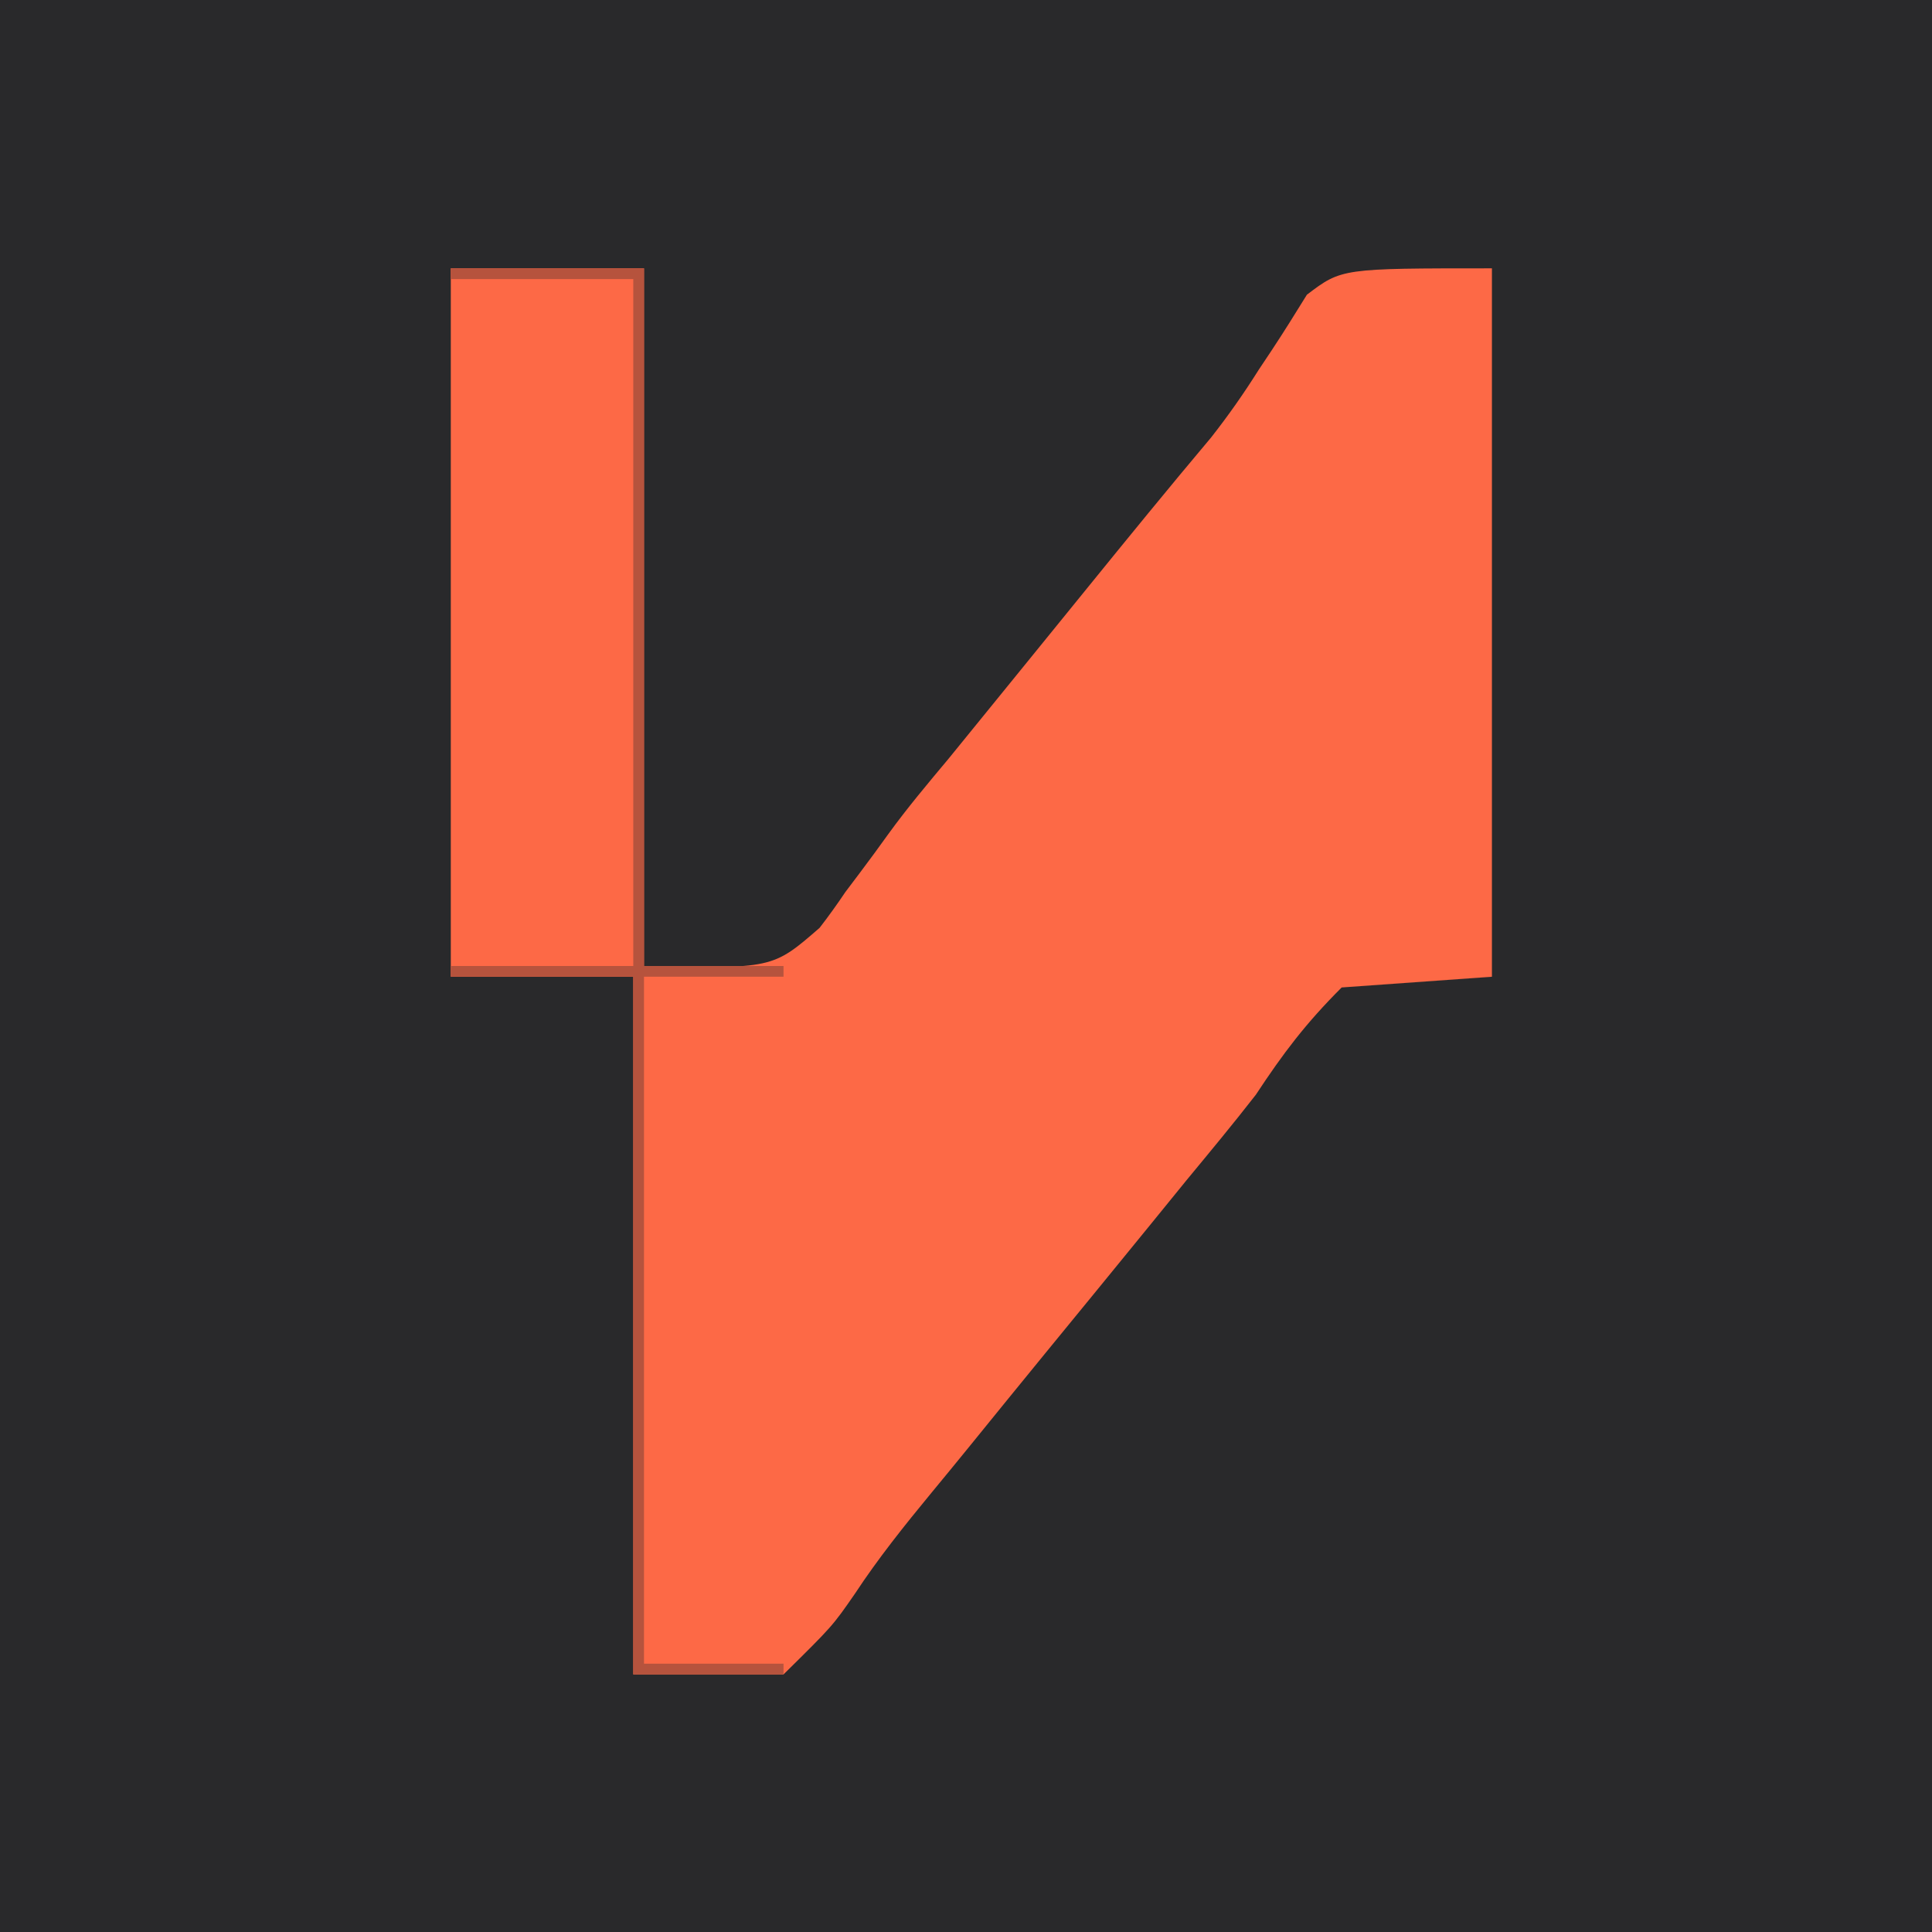 <?xml version="1.0" encoding="UTF-8"?>
<svg version="1.1" xmlns="http://www.w3.org/2000/svg" width="180" height="180">
<path d="M0 0 C59.4 0 118.8 0 180 0 C180 59.4 180 118.8 180 180 C120.6 180 61.2 180 0 180 C0 120.6 0 61.2 0 0 Z " fill="#29292B" transform="translate(0,0)"/>
<path d="M0 0 C5.94 0 11.88 0 18 0 C18 21.45 18 42.9 18 65 C29.972 65.261 29.972 65.261 34.359 61.445 C35.195 60.367 35.991 59.258 36.75 58.125 C37.194 57.536 37.638 56.946 38.096 56.339 C38.999 55.14 39.888 53.931 40.761 52.71 C42.524 50.277 44.447 47.991 46.375 45.688 C47.918 43.793 49.46 41.897 51 40 C52.044 38.715 53.089 37.43 54.133 36.145 C55.821 34.067 57.509 31.989 59.196 29.91 C63.048 25.164 66.908 20.427 70.844 15.75 C72.475 13.67 73.88 11.663 75.281 9.438 C75.683 8.835 76.084 8.233 76.497 7.612 C77.619 5.916 78.692 4.187 79.762 2.457 C83 0 83 0 97 0 C97 21.78 97 43.56 97 66 C92.38 66.33 87.76 66.66 83 67 C79.638 70.362 77.568 73.105 75 77 C72.908 79.69 70.734 82.311 68.562 84.938 C67.427 86.331 66.293 87.726 65.16 89.121 C61.906 93.118 58.641 97.107 55.375 101.094 C52.978 104.026 50.588 106.964 48.203 109.906 C47.073 111.296 45.936 112.682 44.795 114.062 C42.275 117.121 39.84 120.157 37.66 123.469 C35.562 126.5 35.562 126.5 31 131 C26.38 131 21.76 131 17 131 C17 109.55 17 88.1 17 66 C11.39 66 5.78 66 0 66 C0 44.22 0 22.44 0 0 Z " fill="#FD6946" transform="translate(42,25)"/>
<path d="M0 0 C5.94 0 11.88 0 18 0 C18 21.45 18 42.9 18 65 C22.29 65 26.58 65 31 65 C31 65.33 31 65.66 31 66 C26.71 66 22.42 66 18 66 C18 87.12 18 108.24 18 130 C22.29 130 26.58 130 31 130 C31 130.33 31 130.66 31 131 C26.38 131 21.76 131 17 131 C17 109.55 17 88.1 17 66 C11.39 66 5.78 66 0 66 C0 65.67 0 65.34 0 65 C5.61 65 11.22 65 17 65 C17 43.88 17 22.76 17 1 C11.39 1 5.78 1 0 1 C0 0.67 0 0.34 0 0 Z " fill="#B6533D" transform="translate(42,25)"/>
</svg>
